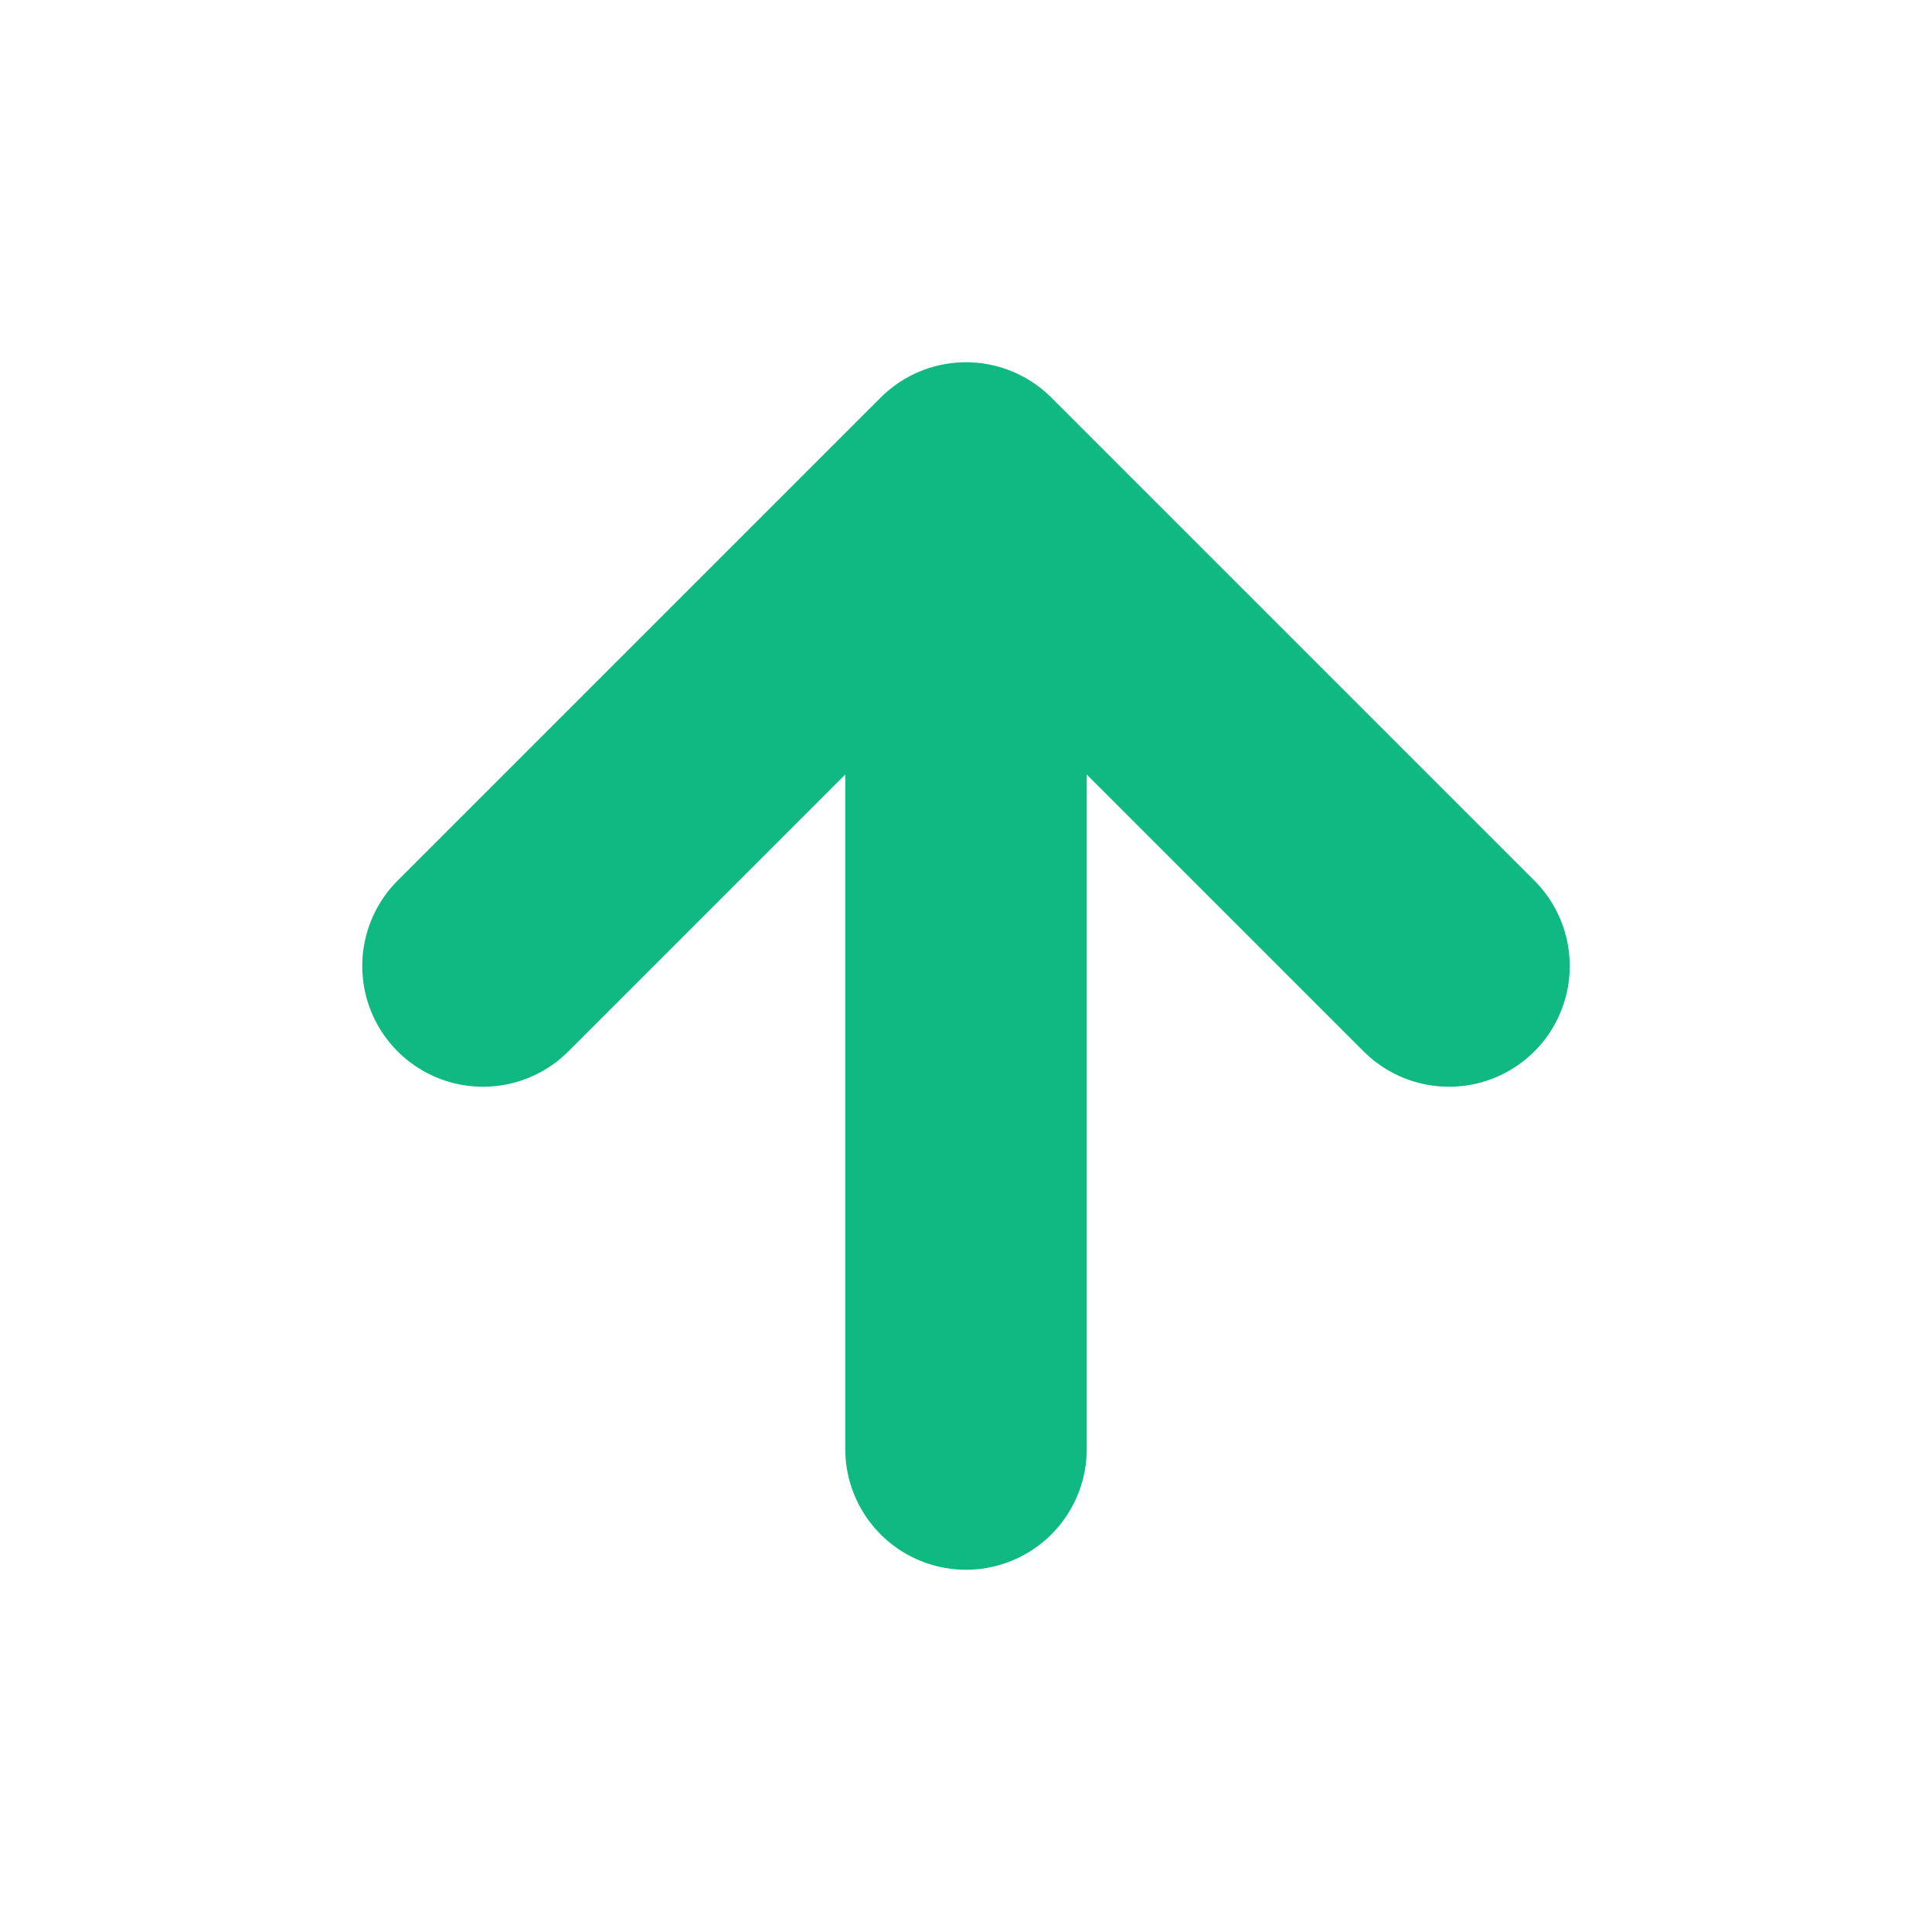 <!-- Arrow Up (Positive) Icon -->
<svg width="16" height="16" viewBox="0 0 16 16" fill="none" xmlns="http://www.w3.org/2000/svg">
  <path d="M8 12V4M8 4L4 8M8 4L12 8" stroke="#10B981" stroke-width="2" stroke-linecap="round" stroke-linejoin="round"/>
</svg>
